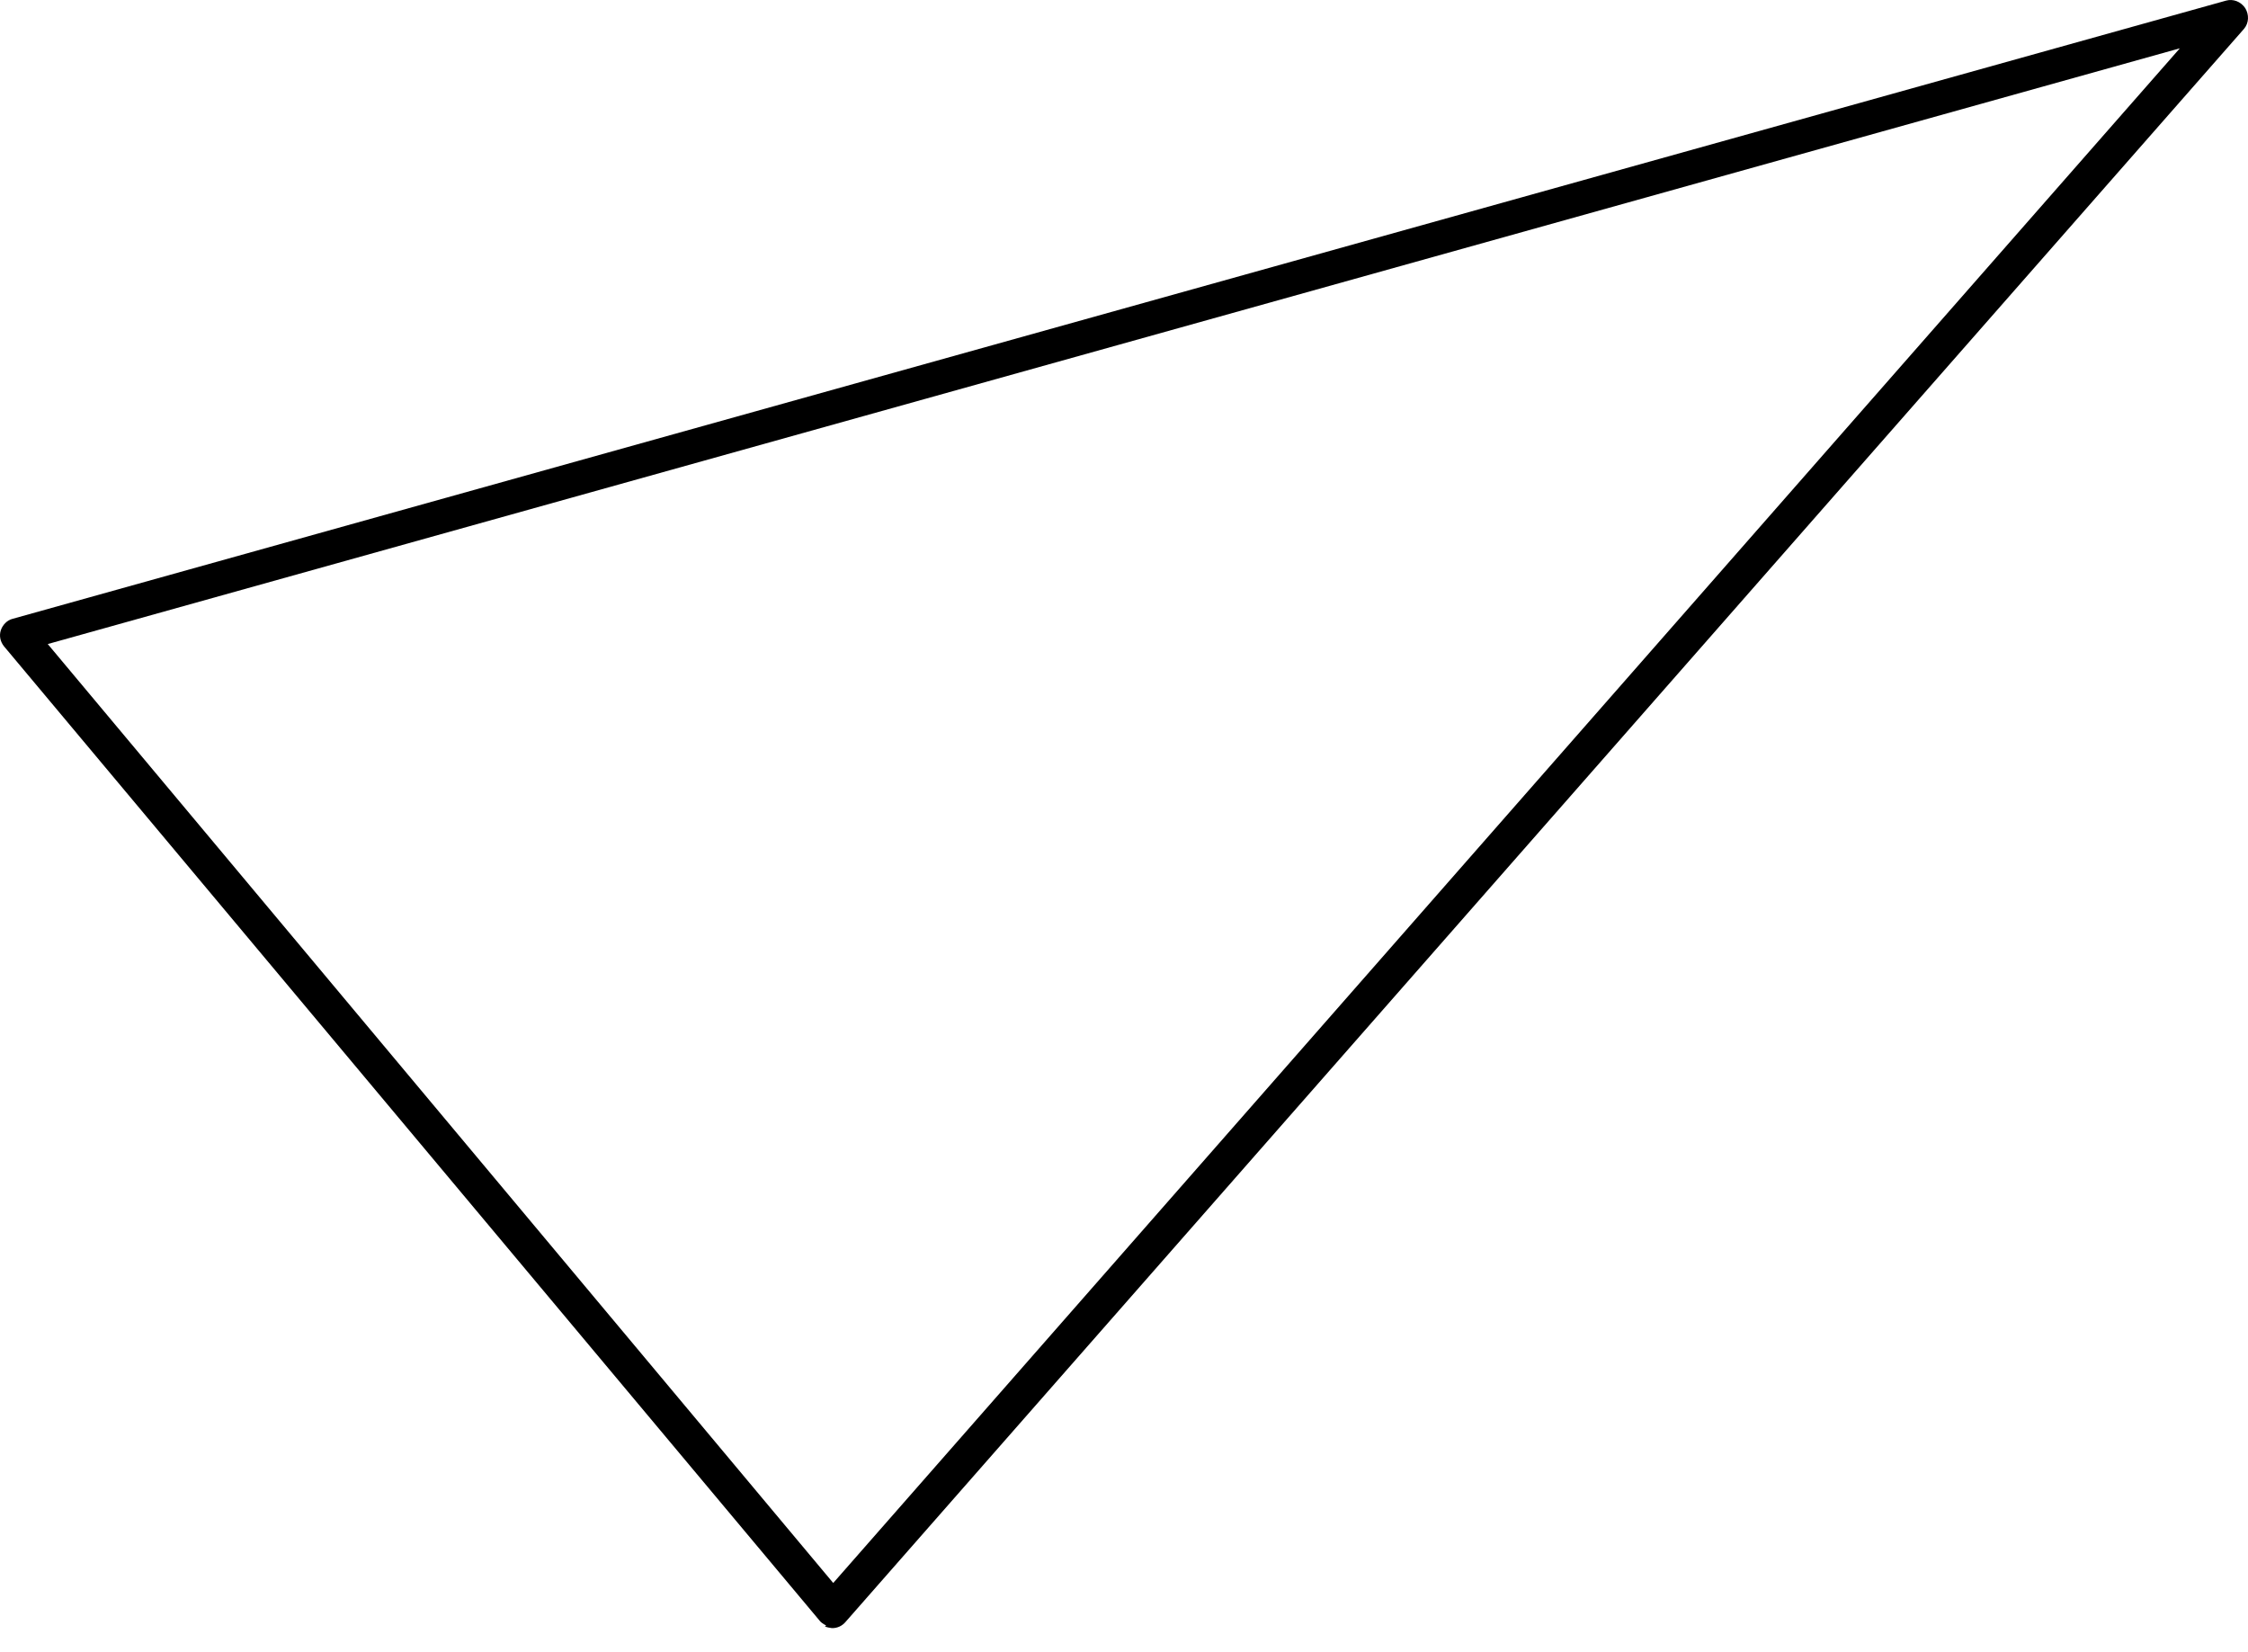 <svg width="49" height="36" viewBox="0 0 49 36" fill="none" xmlns="http://www.w3.org/2000/svg">
<path d="M18.008 35.427C18.008 35.427 17.913 35.382 17.871 35.329L0.086 14.085C0.003 13.98 -0.02 13.852 0.018 13.737C0.055 13.622 0.154 13.518 0.268 13.489L48.52 0.014C48.674 -0.03 48.844 0.033 48.941 0.179C49.025 0.319 49.023 0.501 48.911 0.631L18.424 35.357C18.352 35.439 18.245 35.489 18.13 35.484C18.083 35.479 18.022 35.467 17.981 35.447L18.008 35.427ZM1.041 14.037L18.162 34.501L47.514 1.053L1.041 14.037Z" fill="#6495FF" style="fill:#6495FF;fill:color(display-p3 0.394 0.586 1);fill-opacity:1;"/>
</svg>

